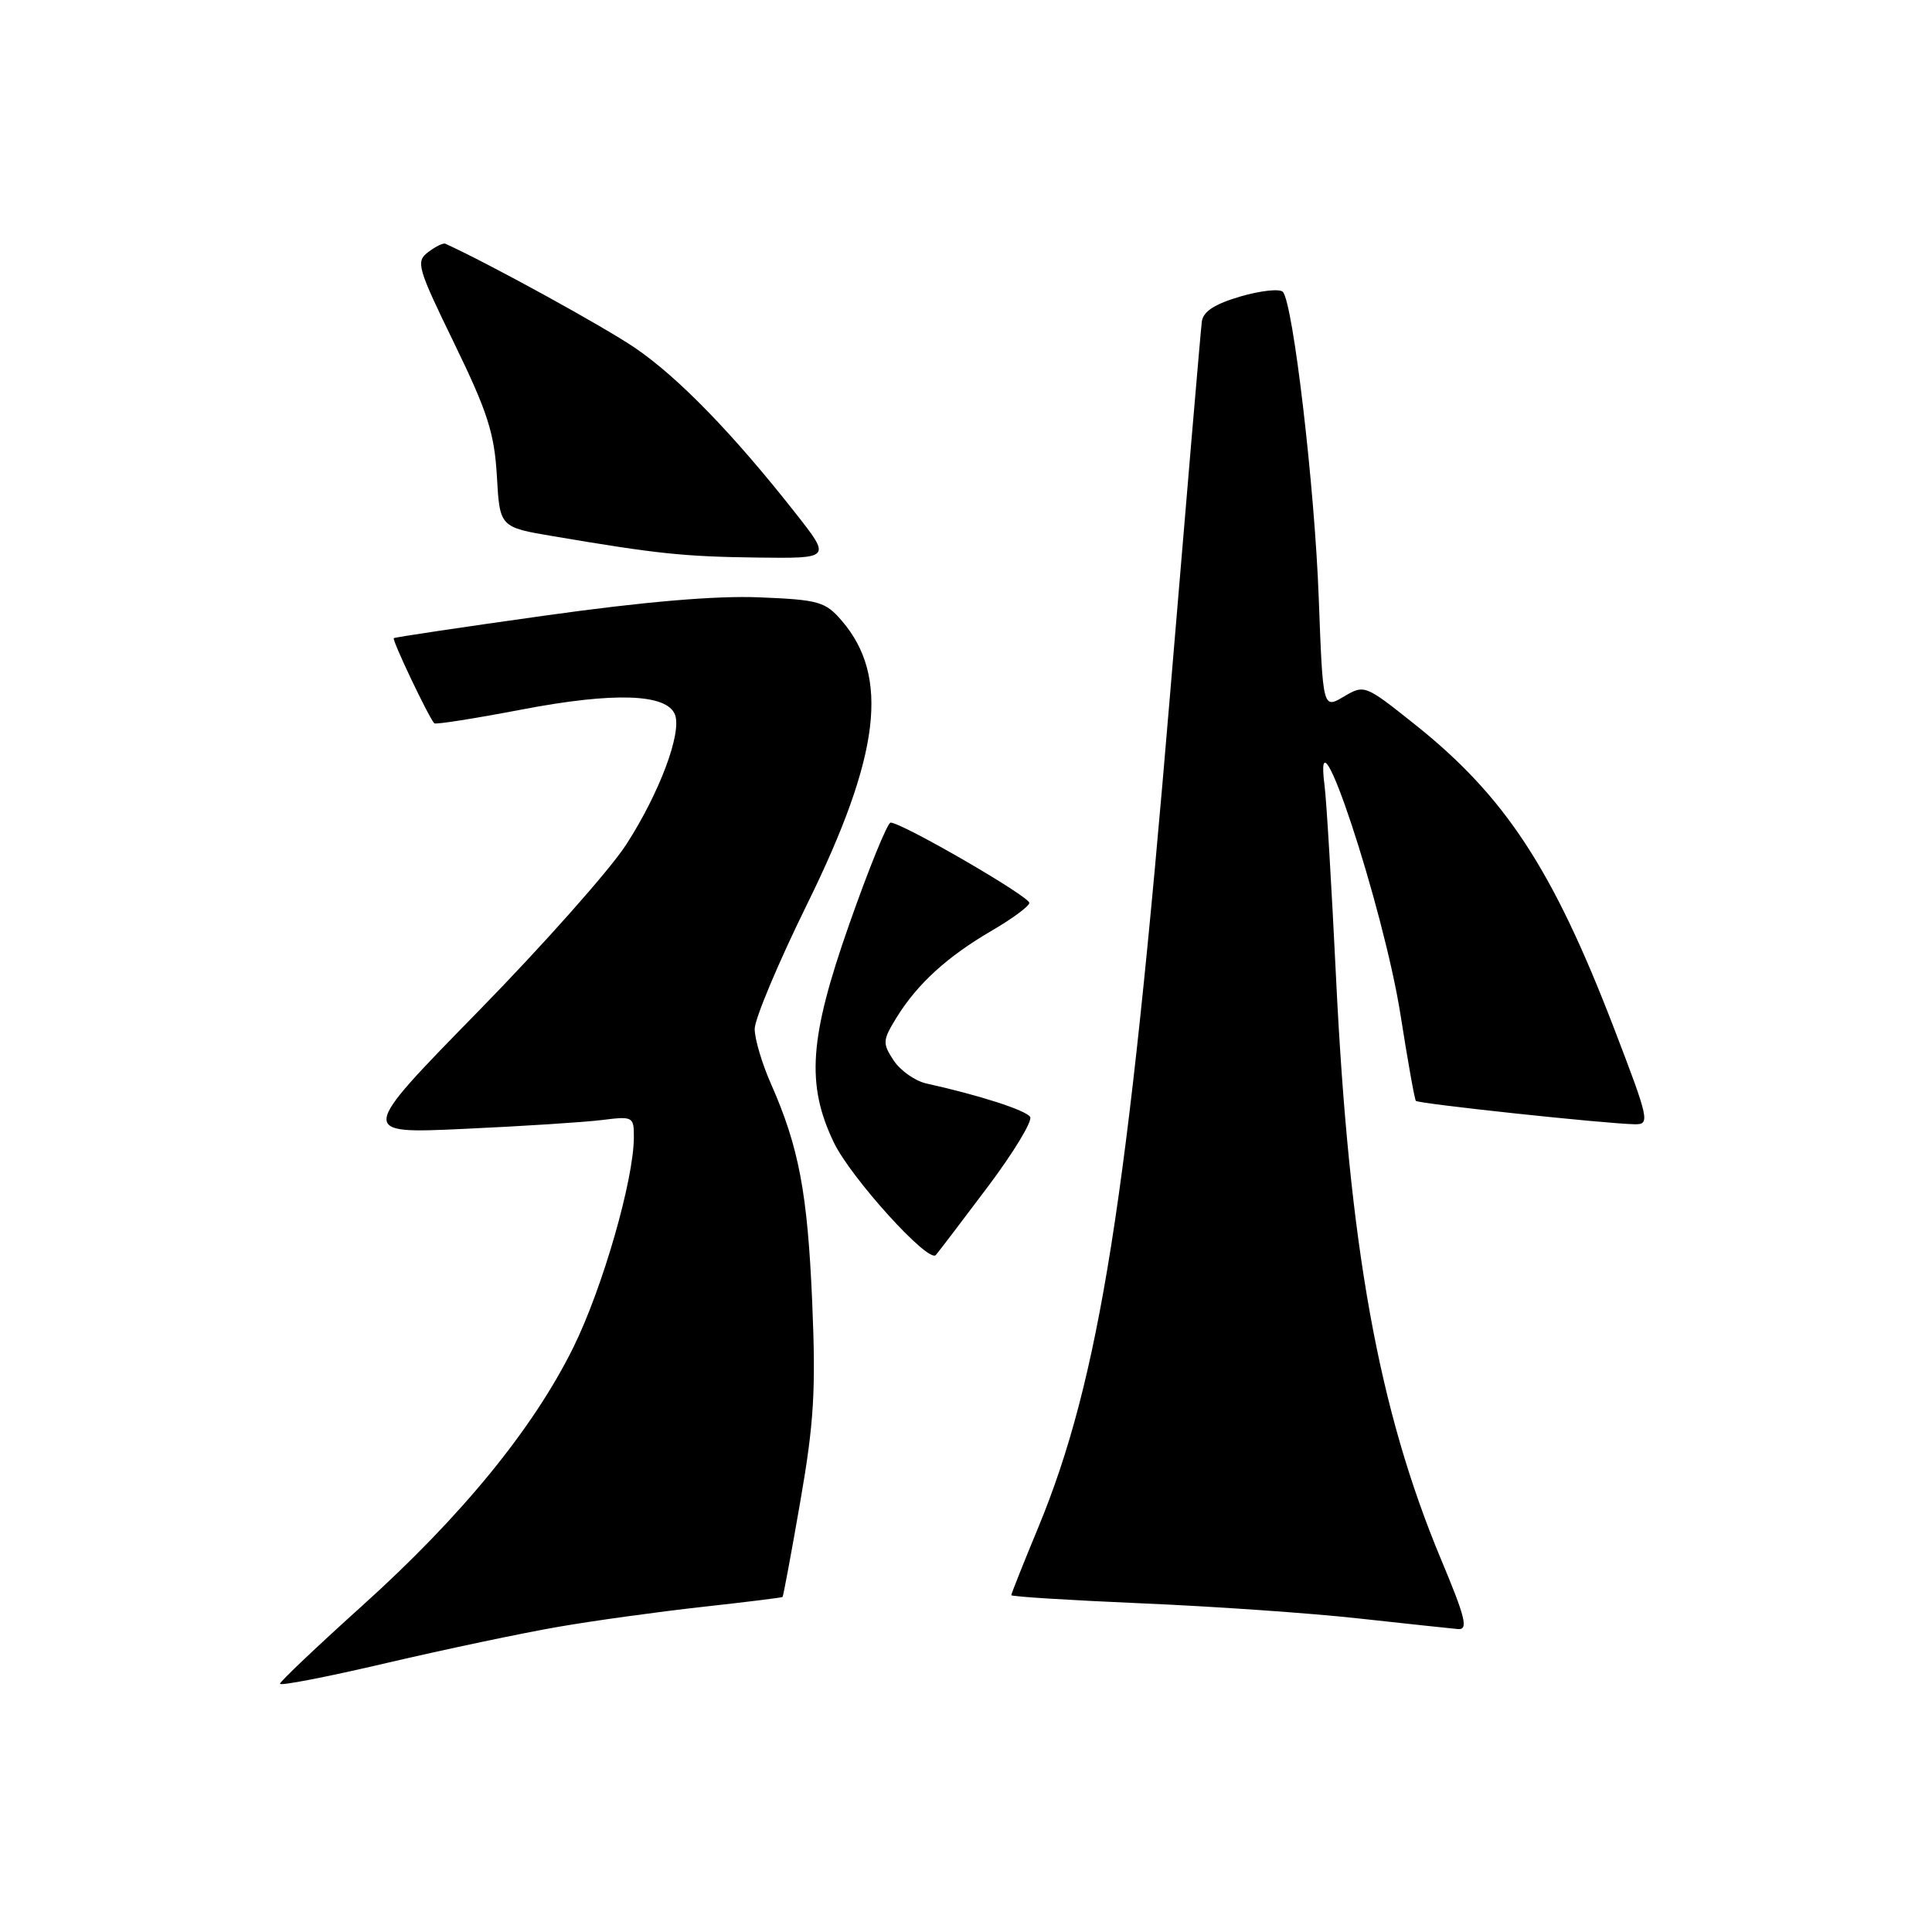 <?xml version="1.0" encoding="UTF-8" standalone="no"?>
<!DOCTYPE svg PUBLIC "-//W3C//DTD SVG 1.1//EN" "http://www.w3.org/Graphics/SVG/1.1/DTD/svg11.dtd" >
<svg xmlns="http://www.w3.org/2000/svg" xmlns:xlink="http://www.w3.org/1999/xlink" version="1.1" viewBox="0 0 256 256">
 <g >
 <path fill="currentColor"
d=" M 74.00 215.56 C 78.67 214.75 87.22 213.57 93.00 212.93 C 98.78 212.29 103.58 211.70 103.69 211.61 C 103.79 211.53 104.85 205.84 106.04 198.98 C 107.86 188.51 108.12 184.24 107.62 172.50 C 107.00 158.03 105.85 151.98 102.16 143.62 C 100.97 140.94 100.00 137.66 100.00 136.34 C 100.00 135.02 103.14 127.54 106.99 119.72 C 116.64 100.08 117.90 89.65 111.54 82.25 C 109.36 79.72 108.50 79.47 100.60 79.15 C 94.92 78.91 85.39 79.72 72.27 81.56 C 61.40 83.08 52.36 84.43 52.18 84.56 C 51.91 84.77 56.74 94.93 57.54 95.84 C 57.71 96.03 62.94 95.20 69.17 94.01 C 81.38 91.68 88.37 91.91 89.44 94.70 C 90.37 97.13 87.36 105.13 82.97 111.92 C 80.82 115.25 71.96 125.23 63.28 134.10 C 47.50 150.23 47.50 150.23 61.50 149.58 C 69.20 149.23 77.41 148.70 79.75 148.41 C 83.87 147.89 84.00 147.96 83.99 150.69 C 83.98 156.33 79.84 170.70 75.97 178.54 C 70.65 189.30 61.21 200.86 48.05 212.72 C 42.08 218.10 37.15 222.77 37.10 223.10 C 37.04 223.43 43.41 222.19 51.25 220.35 C 59.09 218.52 69.33 216.36 74.00 215.56 Z  M 190.94 206.61 C 182.65 186.75 178.77 165.27 177.03 129.50 C 176.44 117.40 175.76 105.96 175.51 104.09 C 173.92 91.74 183.33 120.20 185.58 134.50 C 186.53 140.55 187.44 145.67 187.61 145.87 C 187.92 146.25 212.83 148.91 216.63 148.97 C 218.65 149.00 218.52 148.38 213.90 136.34 C 205.77 115.16 199.44 105.50 187.39 95.92 C 180.87 90.73 180.79 90.69 178.05 92.31 C 175.29 93.94 175.29 93.94 174.74 79.22 C 174.20 64.50 171.35 40.23 169.99 38.68 C 169.59 38.23 167.07 38.50 164.38 39.28 C 160.96 40.28 159.43 41.27 159.25 42.60 C 159.11 43.64 157.22 65.88 155.04 92.00 C 149.45 158.95 145.67 182.84 137.56 202.43 C 135.60 207.16 134.00 211.18 134.00 211.37 C 134.00 211.56 141.76 212.04 151.25 212.45 C 160.74 212.85 173.68 213.75 180.00 214.45 C 186.32 215.14 192.26 215.78 193.18 215.86 C 194.58 215.98 194.21 214.42 190.94 206.61 Z  M 130.90 157.24 C 134.31 152.70 136.83 148.54 136.50 148.00 C 135.95 147.11 129.73 145.11 122.76 143.57 C 121.26 143.24 119.30 141.86 118.41 140.51 C 116.91 138.22 116.94 137.84 118.83 134.78 C 121.57 130.35 125.53 126.75 131.39 123.33 C 134.08 121.77 136.33 120.11 136.39 119.65 C 136.50 118.83 119.51 109.00 118.01 109.00 C 117.60 109.00 115.12 115.08 112.51 122.52 C 107.23 137.54 106.80 143.70 110.49 151.39 C 112.74 156.07 123.02 167.42 124.00 166.30 C 124.38 165.86 127.49 161.78 130.90 157.24 Z  M 105.46 68.06 C 97.17 57.51 89.87 49.99 84.12 46.08 C 79.87 43.20 64.66 34.85 59.00 32.29 C 58.73 32.17 57.70 32.67 56.73 33.41 C 55.07 34.66 55.30 35.45 60.21 45.54 C 64.62 54.61 65.51 57.41 65.84 63.10 C 66.22 69.86 66.22 69.86 73.36 71.06 C 87.10 73.39 90.57 73.75 100.32 73.88 C 110.13 74.00 110.13 74.00 105.46 68.06 Z "/>
</g>
</svg>